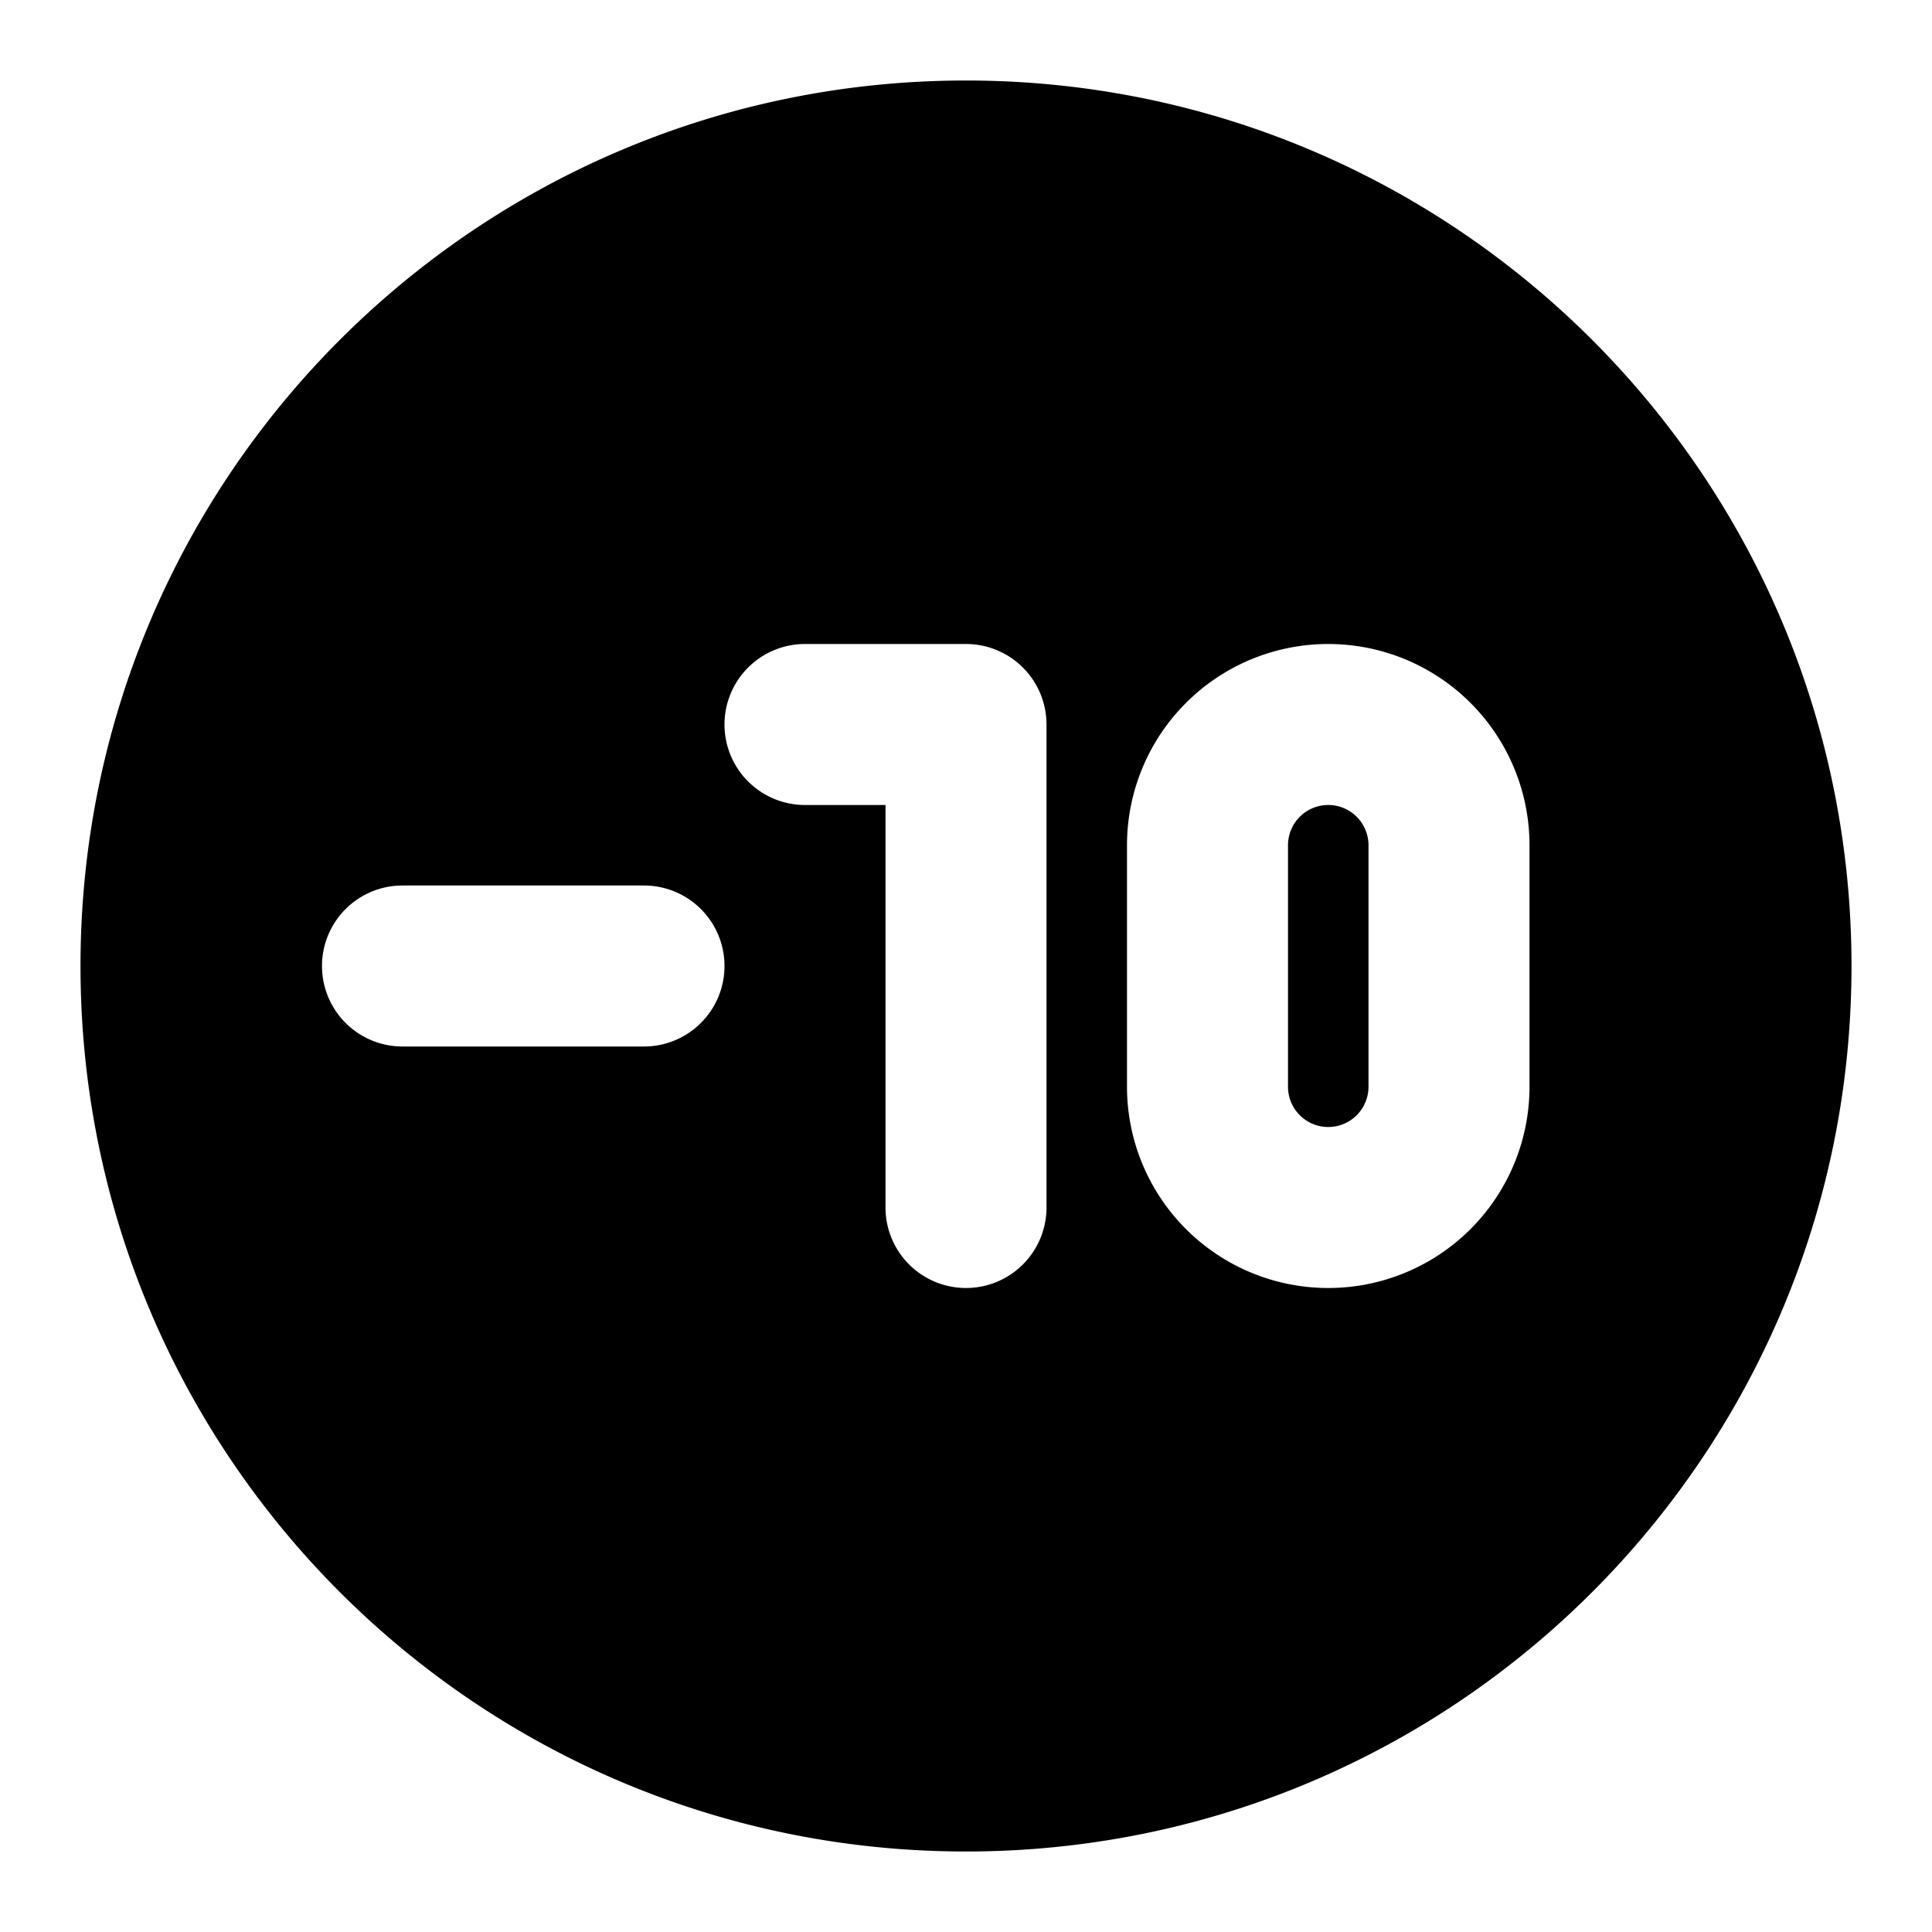 <svg xmlns="http://www.w3.org/2000/svg" width="24" height="24" fill="none" viewBox="0 0 24 24">
  <path fill="#000" fill-rule="evenodd" d="M23 12c0-6.075-4.925-11-11-11S1 5.925 1 12s4.925 11 11 11 11-4.925 11-11zM10 8a1 1 0 000 2h1v5a1 1 0 102 0V9a1 1 0 00-1-1h-2zm6.5 0a2.5 2.5 0 00-2.5 2.5v3a2.5 2.5 0 005 0v-3A2.5 2.5 0 0016.5 8zm-.5 2.5a.5.5 0 011 0v3a.5.5 0 01-1 0v-3zM5 11a1 1 0 100 2h3a1 1 0 100-2H5z" clip-rule="evenodd"/>
</svg>
